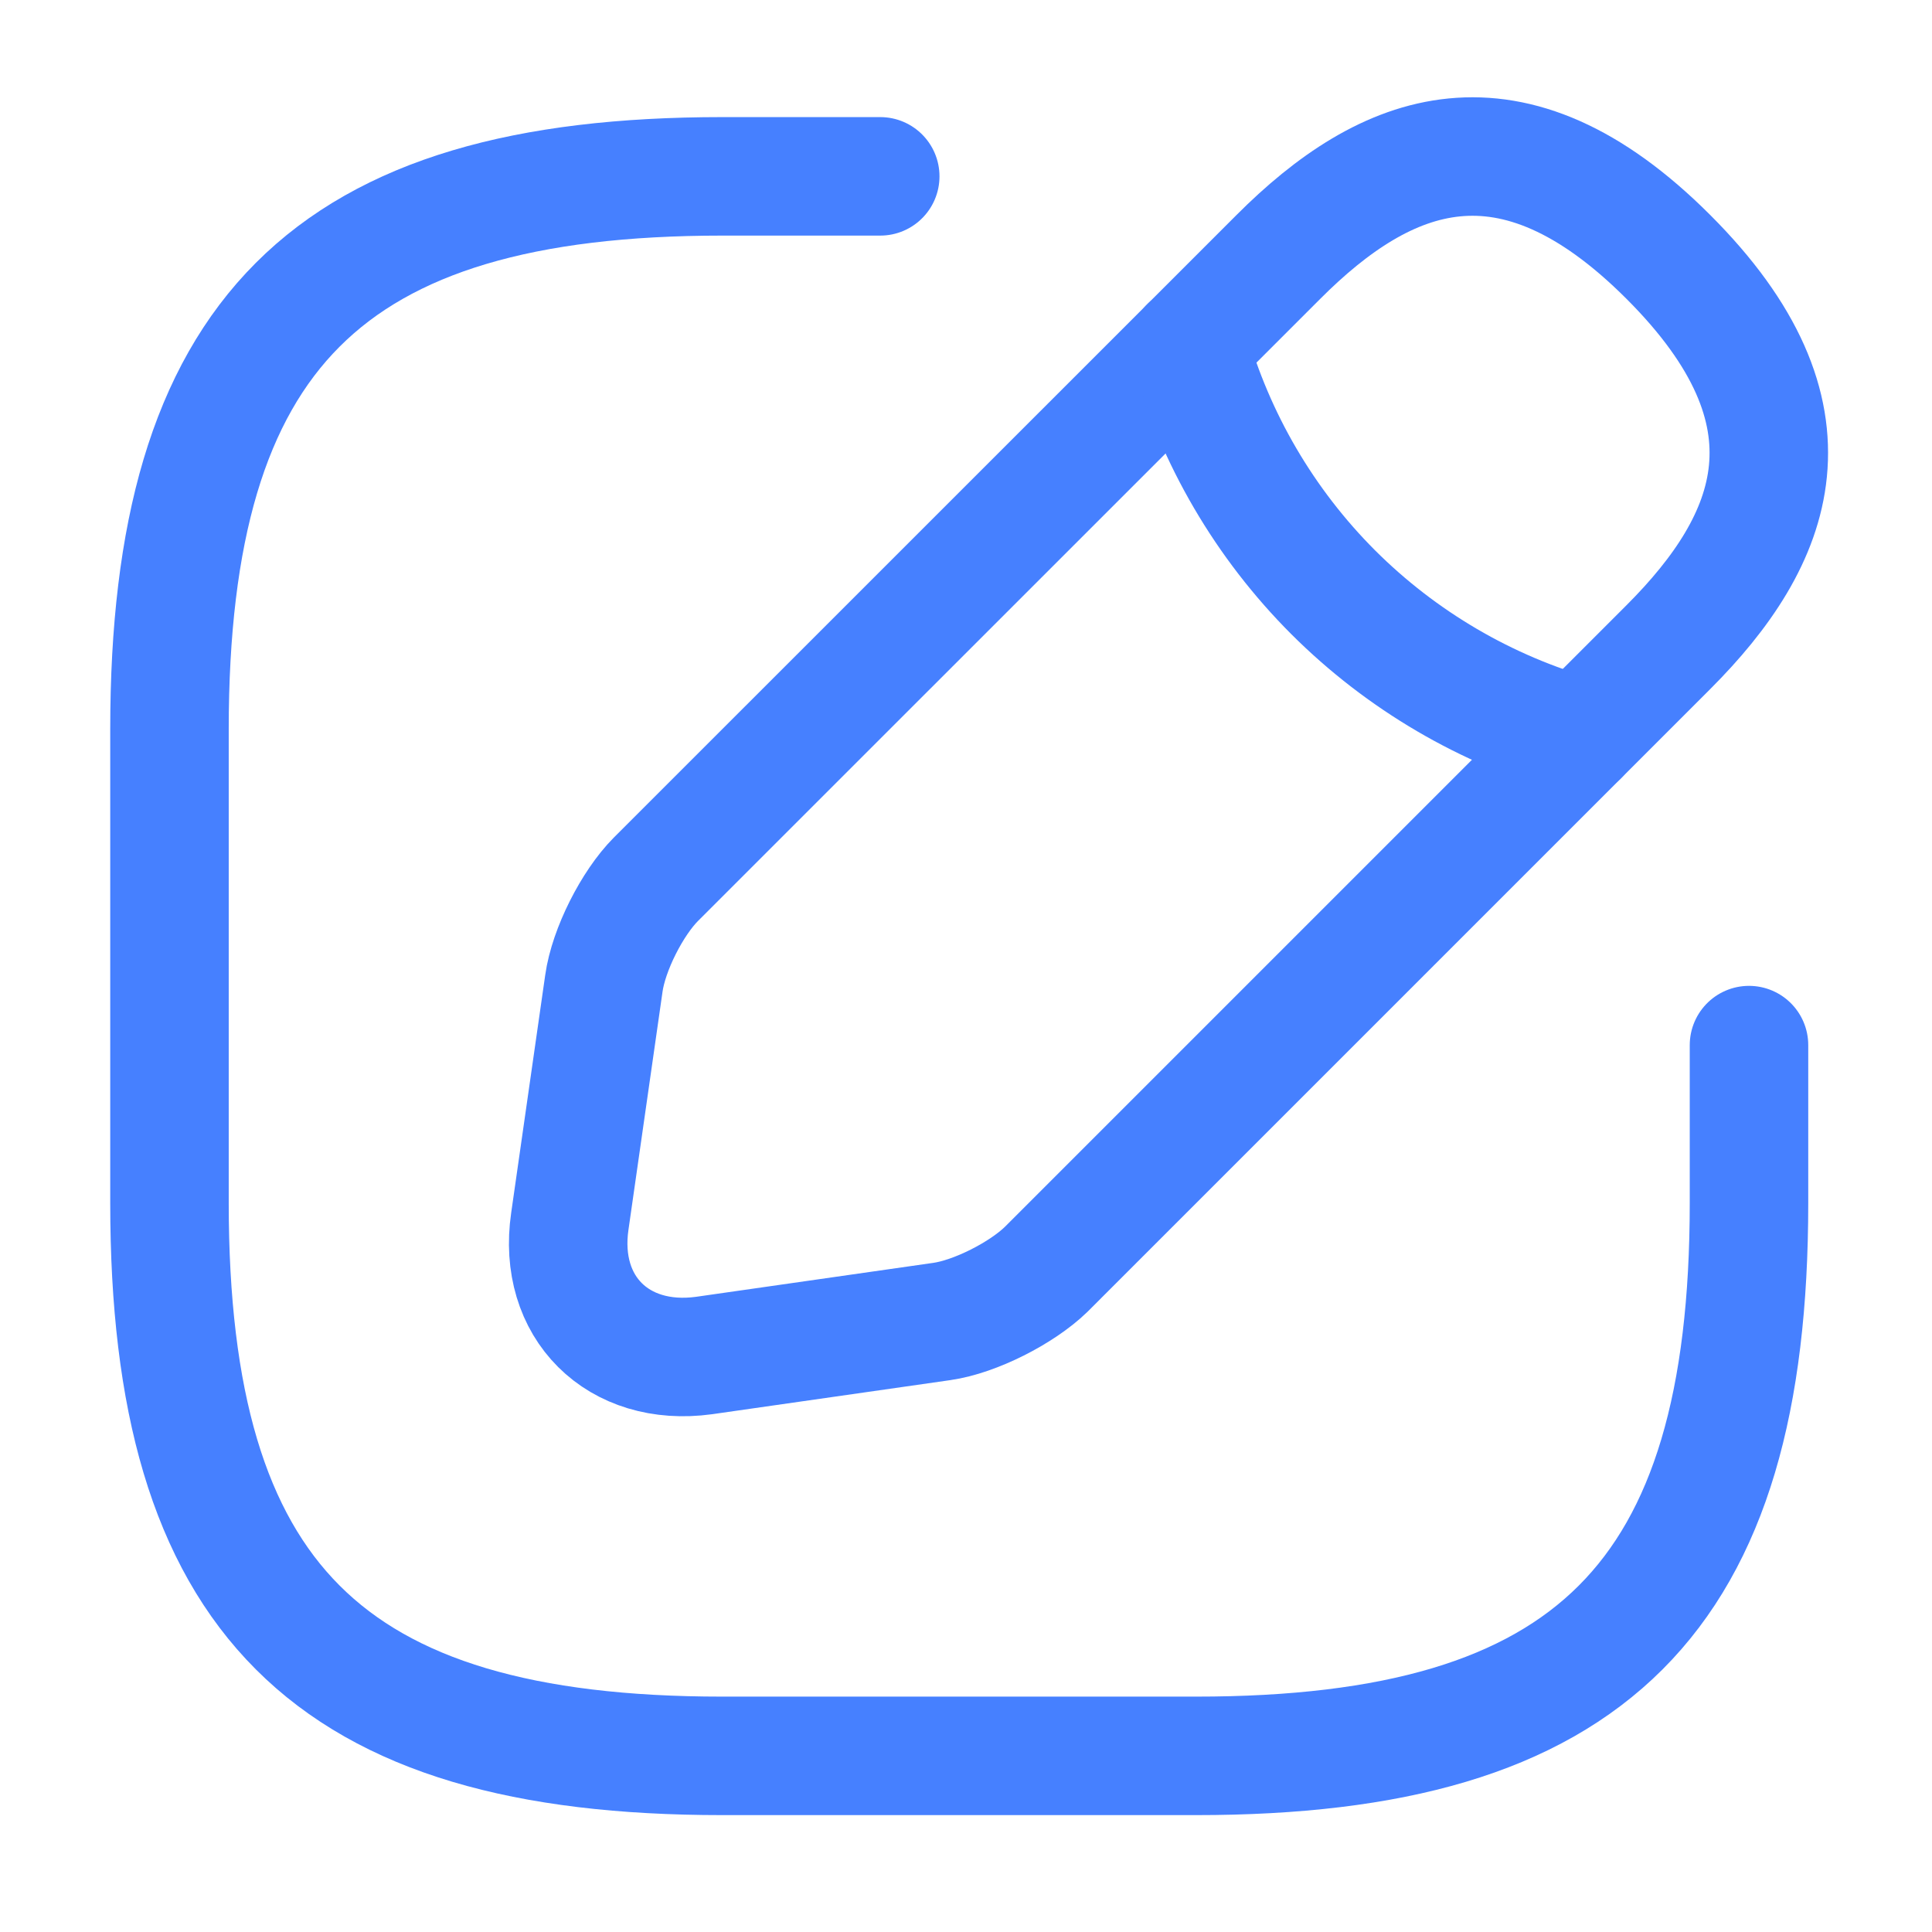 <svg width="18" height="18" viewBox="0 0 18 18" fill="none" xmlns="http://www.w3.org/2000/svg">
<g clip-path="url(#clip0_378_7558)">
<path d="M8.201 1.643H6.729C3.05 1.643 1.579 3.115 1.579 6.794V11.209C1.579 14.887 3.05 16.359 6.729 16.359H11.144C14.823 16.359 16.295 14.887 16.295 11.209V9.737" stroke="#4680FF" stroke-width="1.104" stroke-linecap="round" stroke-linejoin="round"/>
<path d="M11.91 2.394L6.111 8.192C5.891 8.413 5.67 8.847 5.626 9.163L5.309 11.378C5.192 12.18 5.758 12.739 6.56 12.629L8.775 12.312C9.084 12.268 9.518 12.048 9.746 11.827L15.544 6.029C16.545 5.028 17.016 3.865 15.544 2.394C14.073 0.922 12.91 1.393 11.91 2.394Z" stroke="#4680FF" stroke-width="1.104" stroke-miterlimit="10" stroke-linecap="round" stroke-linejoin="round"/>
<path d="M11.078 3.225C11.322 4.091 11.784 4.88 12.42 5.517C13.057 6.153 13.846 6.616 14.713 6.86" stroke="#4680FF" stroke-width="1.104" stroke-miterlimit="10" stroke-linecap="round" stroke-linejoin="round"/>
</g>
<defs>
<clipPath id="clip0_378_7558">
<rect width="17.659" height="17.659" fill="white" transform="translate(0.107 0.171)"/>
</clipPath>
</defs>
</svg>
